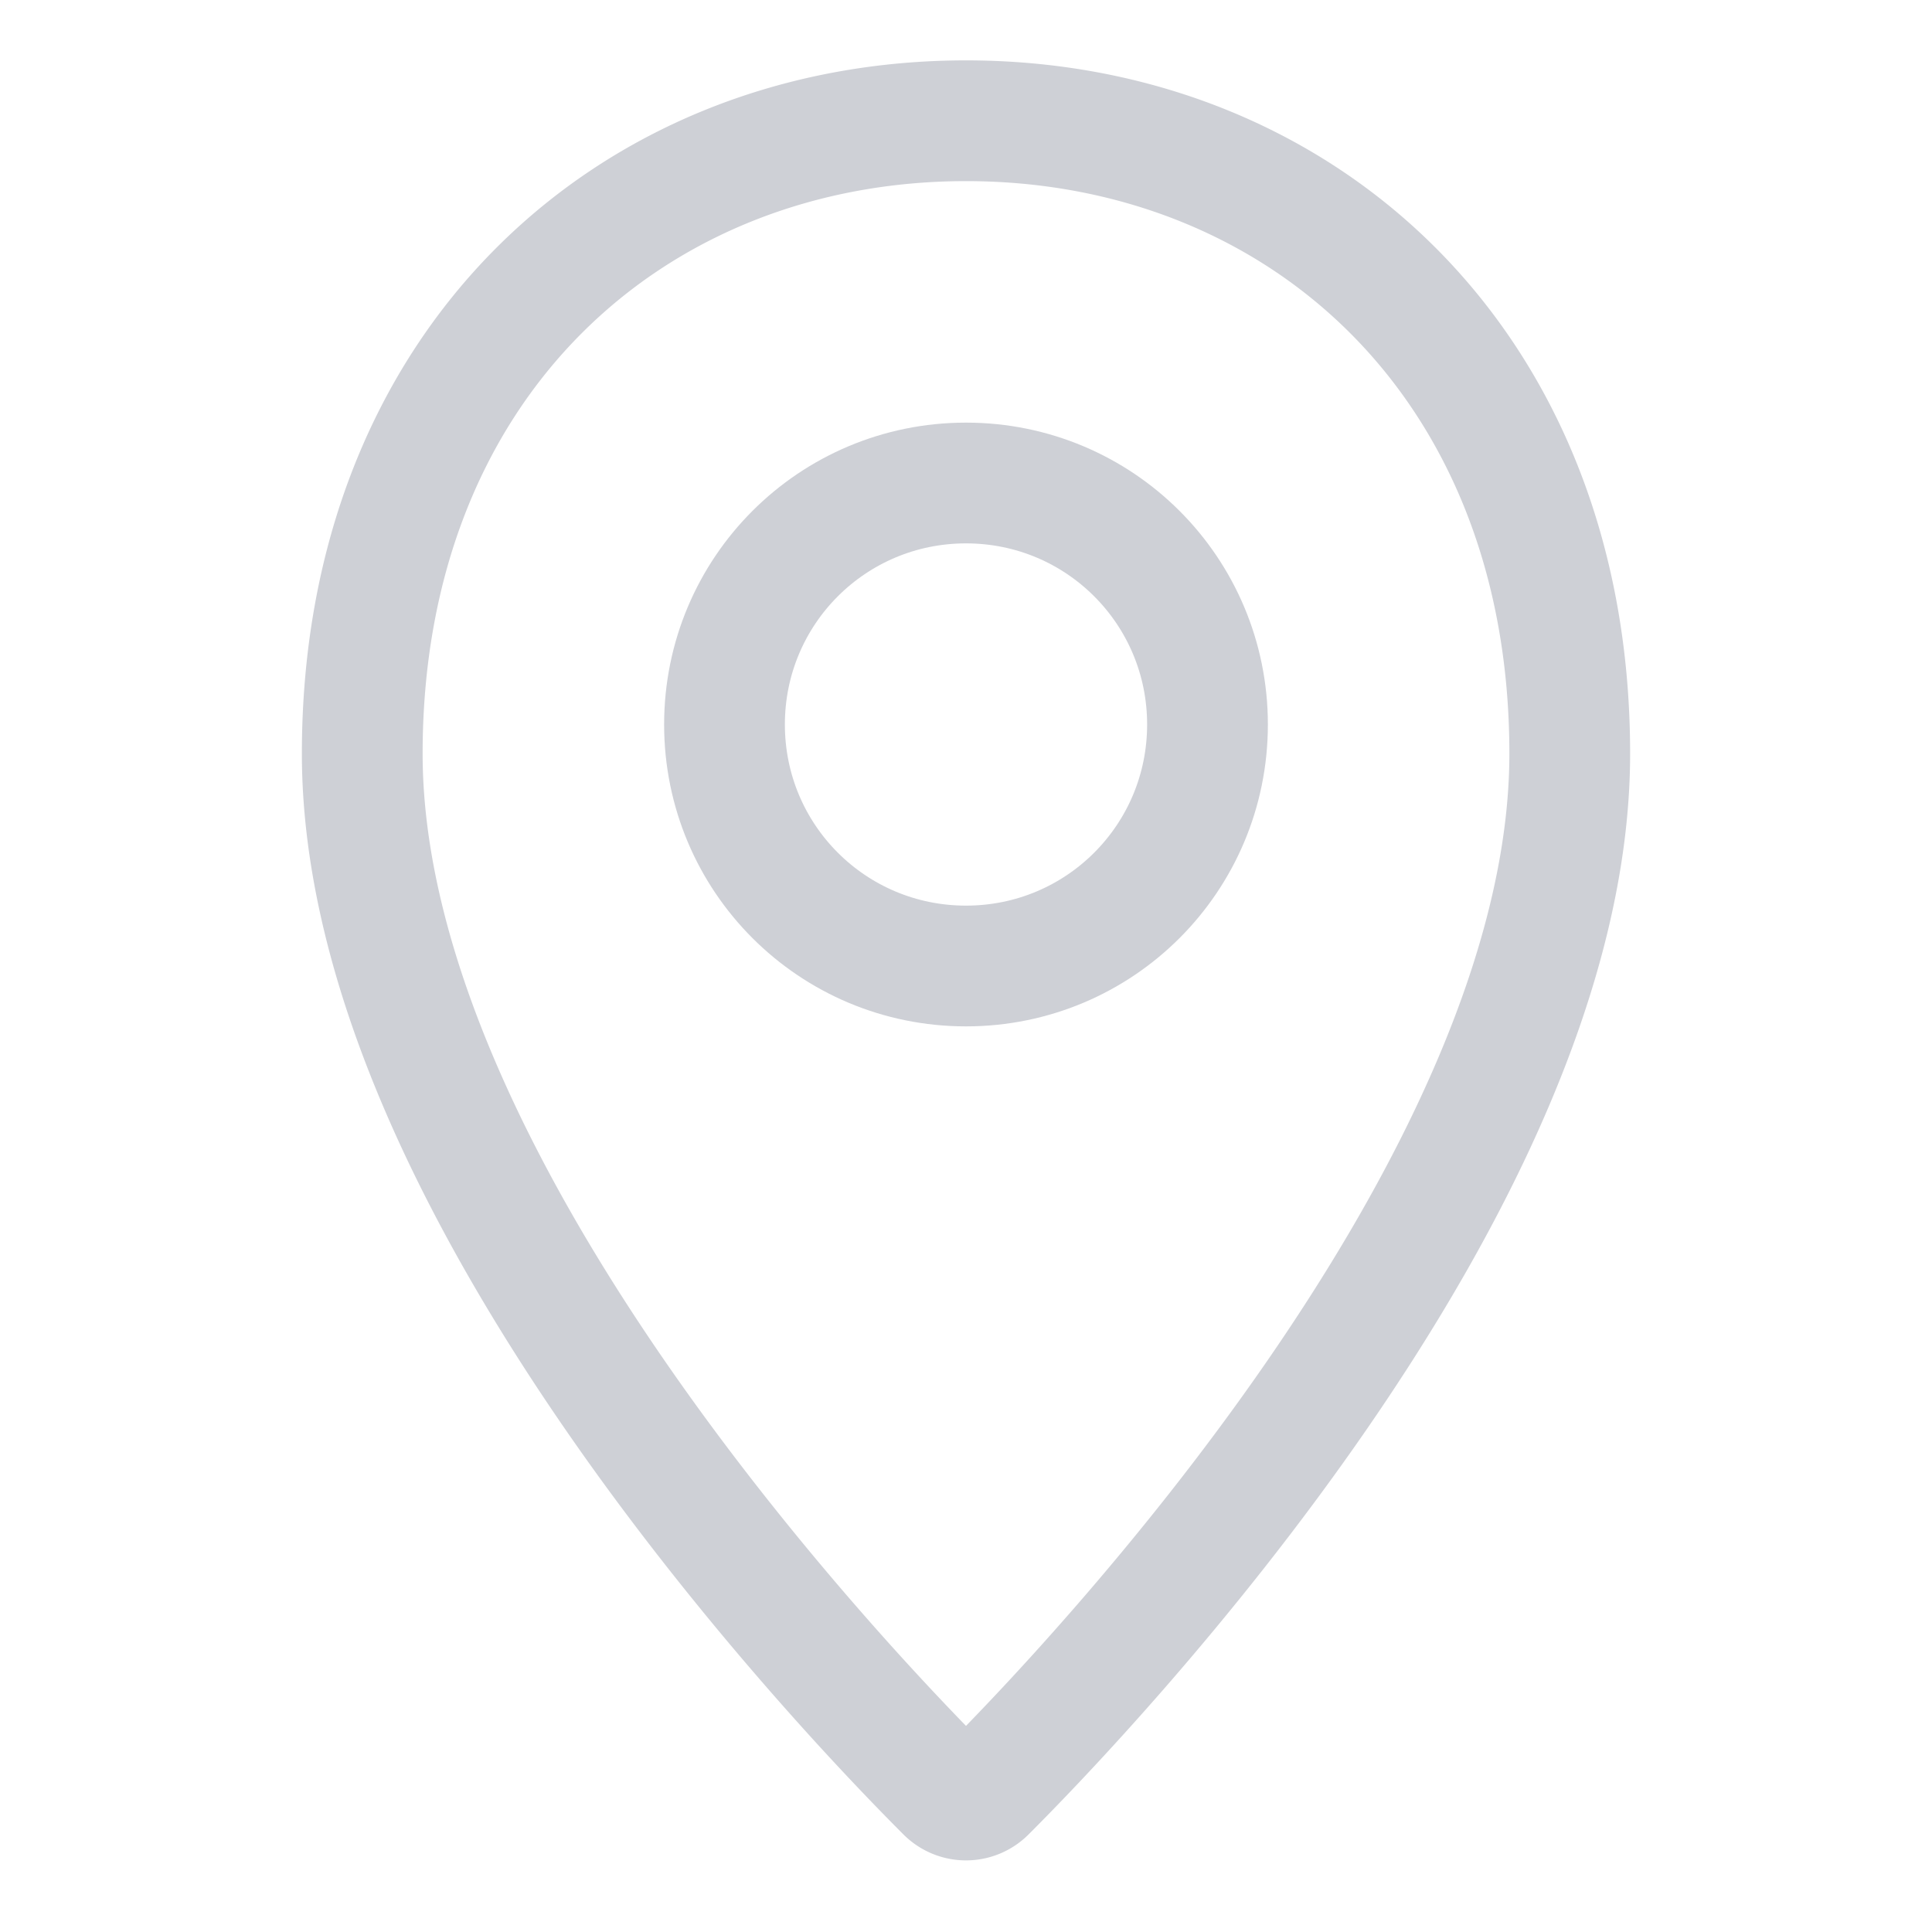 <svg width="16" height="16" viewBox="0 0 16 16" fill="none" xmlns="http://www.w3.org/2000/svg"><path d="M6 6c0-1.107.893-2 2-2s2 .893 2 2-.893 2-2 2-2-.893-2-2" stroke="#CED0D6"/><path clip-rule="evenodd" d="M3 6.241c0 3.566 3.965 7.727 4.833 8.595a.232.232 0 0 0 .334 0C9.035 13.968 13 9.806 13 6.241 13 3 10.76 1 8 1S3 3 3 6.241z" stroke="#CED0D6"/></svg>